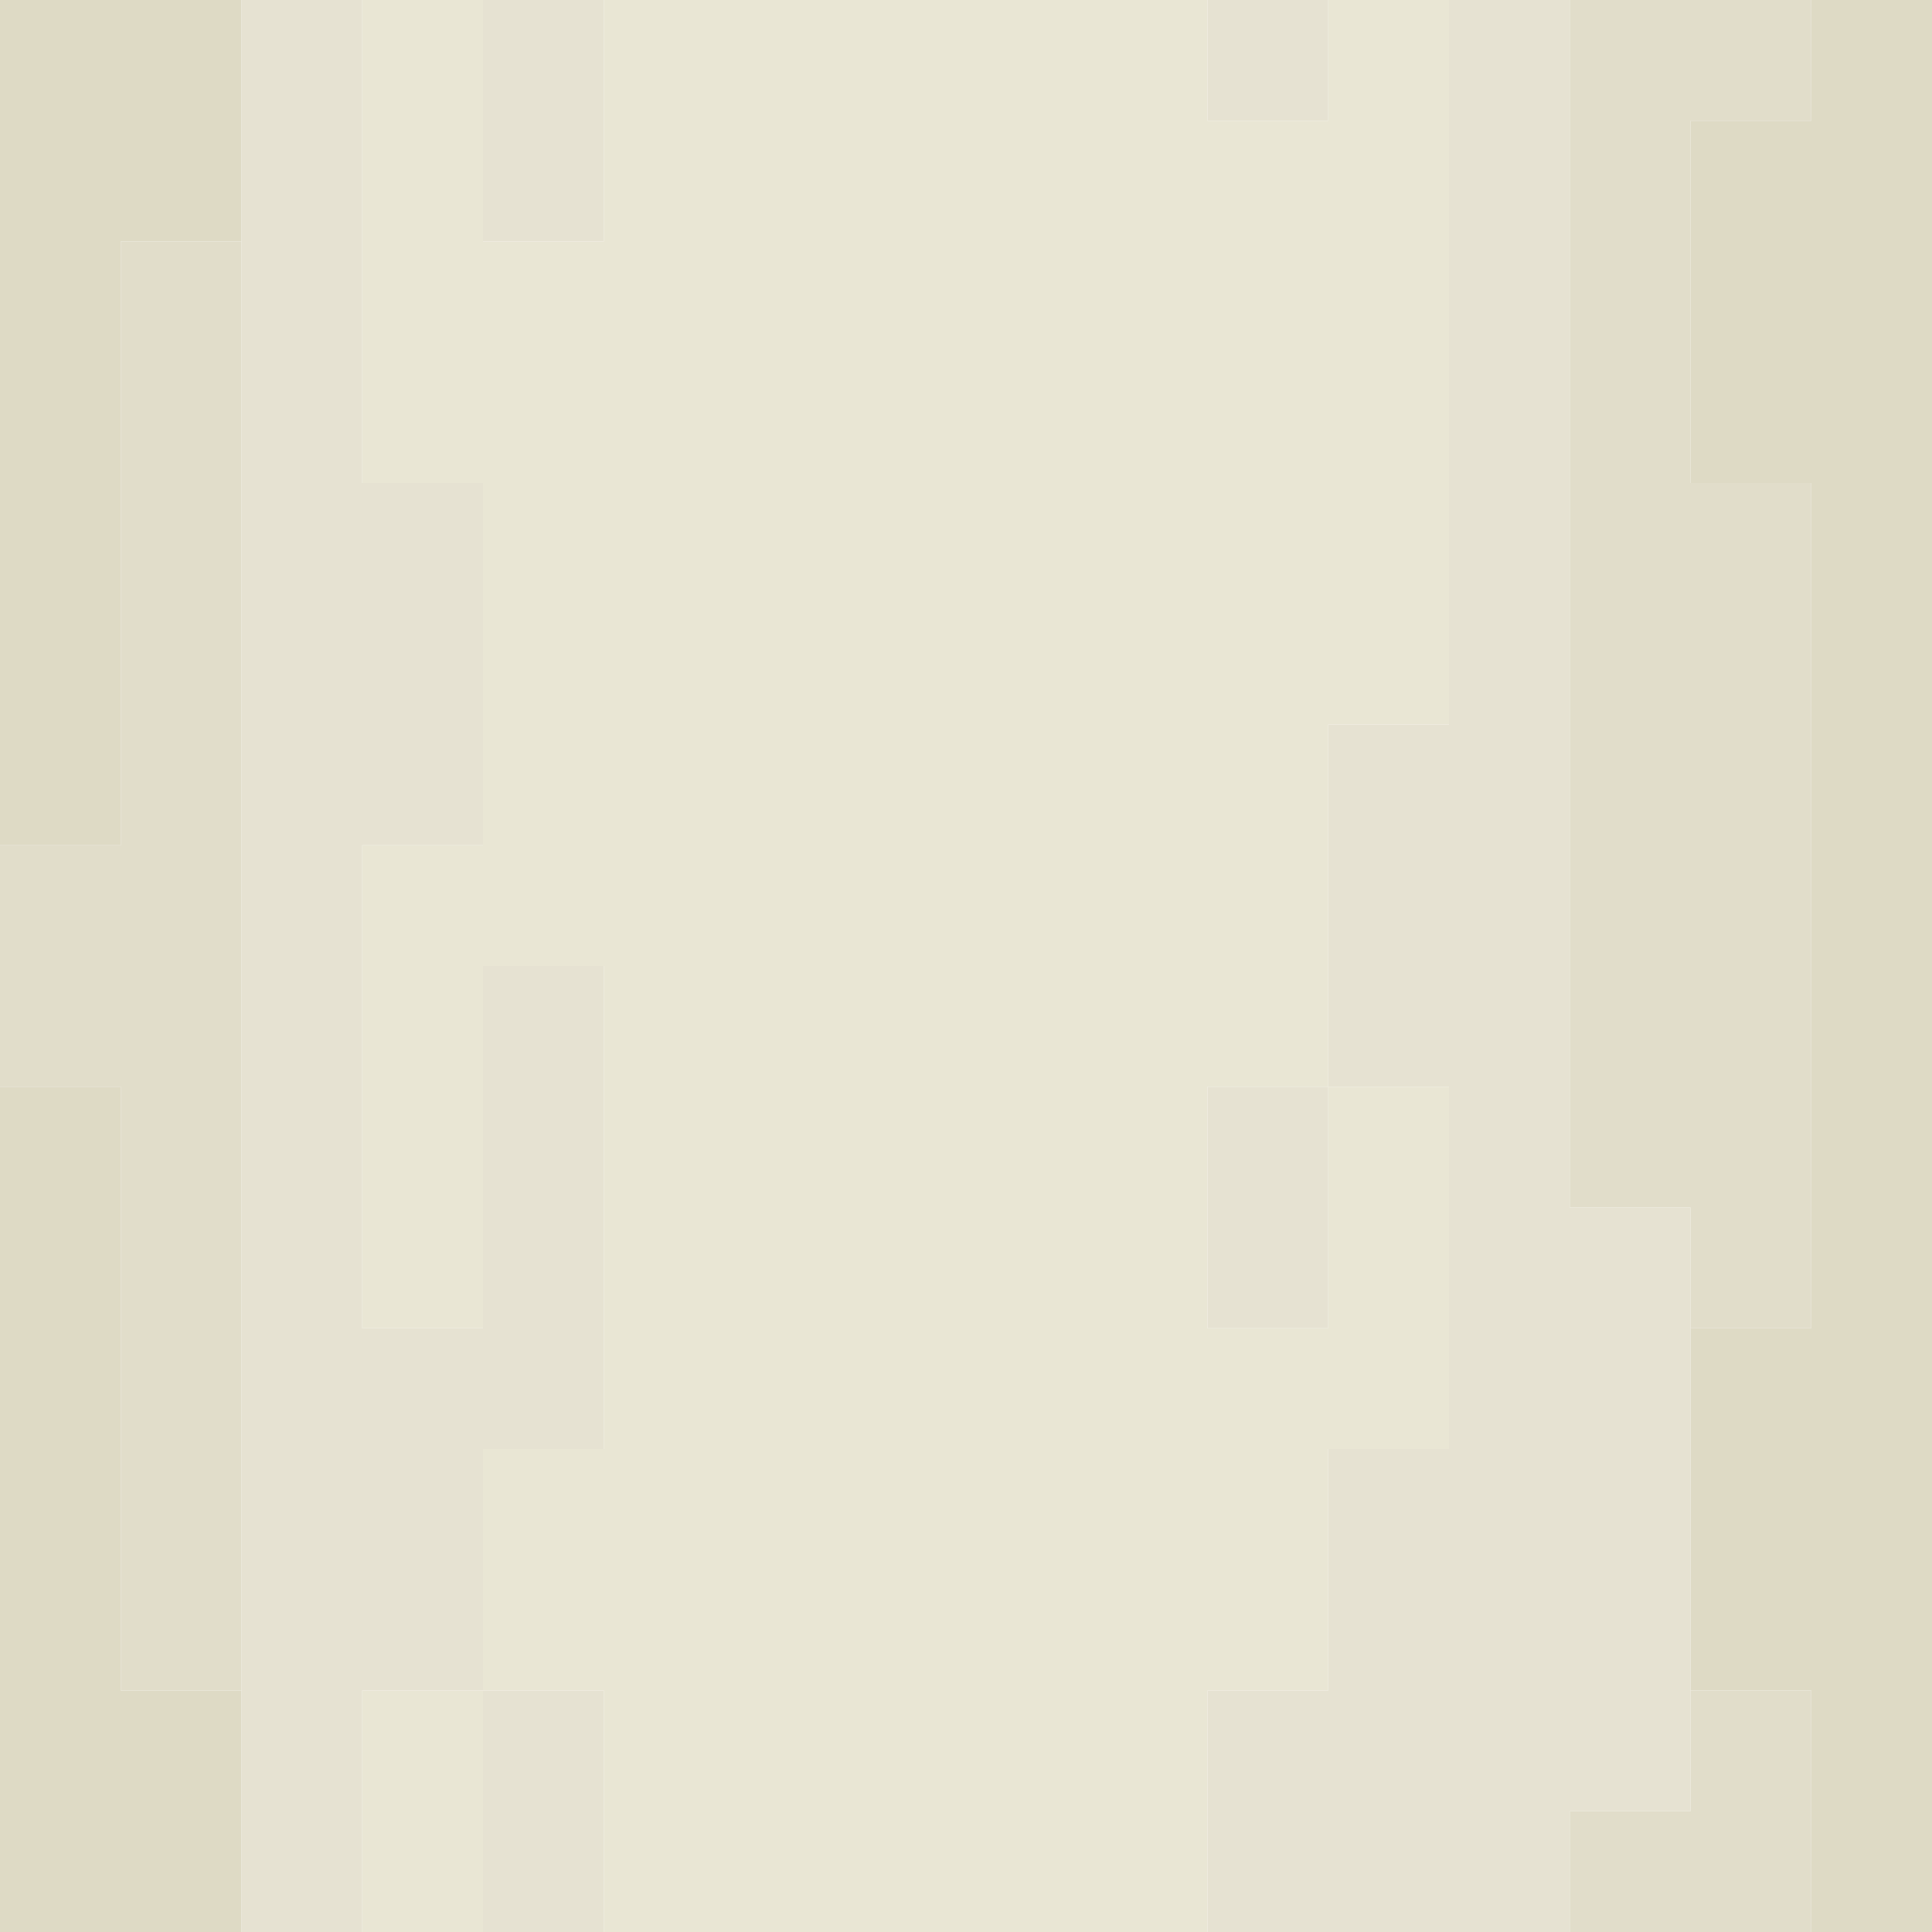 <?xml version="1.0" encoding="UTF-8" standalone="no"?>
<!DOCTYPE svg PUBLIC "-//W3C//DTD SVG 1.1//EN" 
  "http://www.w3.org/Graphics/SVG/1.1/DTD/svg11.dtd">
<svg width="16" height="16"
	 xmlns="http://www.w3.org/2000/svg" version="1.1">
 <path d="  M 1,7  L 1,2  L 2,2  L 2,0  L 0,0  L 0,7  Z  " style="fill:rgb(222, 218, 197); fill-opacity:1.000; stroke:none;" />
 <path d="  M 0,9  L 0,16  L 2,16  L 2,14  L 1,14  L 1,9  Z  " style="fill:rgb(222, 218, 197); fill-opacity:1.000; stroke:none;" />
 <path d="  M 15,1  L 14,1  L 14,4  L 15,4  L 15,11  L 14,11  L 14,14  L 15,14  L 15,16  L 16,16  L 16,0  L 15,0  Z  " style="fill:rgb(222, 218, 197); fill-opacity:1.000; stroke:none;" />
 <path d="  M 1,14  L 2,14  L 2,2  L 1,2  L 1,7  L 0,7  L 0,9  L 1,9  Z  " style="fill:rgb(225, 221, 202); fill-opacity:1.000; stroke:none;" />
 <path d="  M 15,4  L 14,4  L 14,1  L 15,1  L 15,0  L 13,0  L 13,10  L 14,10  L 14,11  L 15,11  Z  " style="fill:rgb(225, 221, 202); fill-opacity:1.000; stroke:none;" />
 <path d="  M 15,14  L 14,14  L 14,15  L 13,15  L 13,16  L 15,16  Z  " style="fill:rgb(225, 221, 202); fill-opacity:1.000; stroke:none;" />
 <path d="  M 3,7  L 4,7  L 4,4  L 3,4  L 3,0  L 2,0  L 2,16  L 3,16  L 3,14  L 4,14  L 4,12  L 5,12  L 5,8  L 4,8  L 4,11  L 3,11  Z  " style="fill:rgb(230, 226, 210); fill-opacity:1.000; stroke:none;" />
 <path d="  M 5,0  L 4,0  L 4,2  L 5,2  Z  " style="fill:rgb(230, 226, 210); fill-opacity:1.000; stroke:none;" />
 <path d="  M 4,16  L 5,16  L 5,14  L 4,14  Z  " style="fill:rgb(230, 226, 210); fill-opacity:1.000; stroke:none;" />
 <path d="  M 11,0  L 10,0  L 10,1  L 11,1  Z  " style="fill:rgb(230, 226, 210); fill-opacity:1.000; stroke:none;" />
 <path d="  M 10,9  L 10,11  L 11,11  L 11,9  Z  " style="fill:rgb(230, 226, 210); fill-opacity:1.000; stroke:none;" />
 <path d="  M 13,0  L 12,0  L 12,6  L 11,6  L 11,9  L 12,9  L 12,12  L 11,12  L 11,14  L 10,14  L 10,16  L 13,16  L 13,15  L 14,15  L 14,10  L 13,10  Z  " style="fill:rgb(230, 226, 210); fill-opacity:1.000; stroke:none;" />
 <path d="  M 12,0  L 11,0  L 11,1  L 10,1  L 10,0  L 5,0  L 5,2  L 4,2  L 4,0  L 3,0  L 3,4  L 4,4  L 4,7  L 3,7  L 3,11  L 4,11  L 4,8  L 5,8  L 5,12  L 4,12  L 4,14  L 5,14  L 5,16  L 10,16  L 10,14  L 11,14  L 11,12  L 12,12  L 12,9  L 11,9  L 11,6  L 12,6  Z  M 11,9  L 11,11  L 10,11  L 10,9  Z  " style="fill:rgb(233, 230, 212); fill-opacity:1.000; stroke:none;" />
 <path d="  M 3,16  L 4,16  L 4,14  L 3,14  Z  " style="fill:rgb(233, 230, 212); fill-opacity:1.000; stroke:none;" />
</svg>
